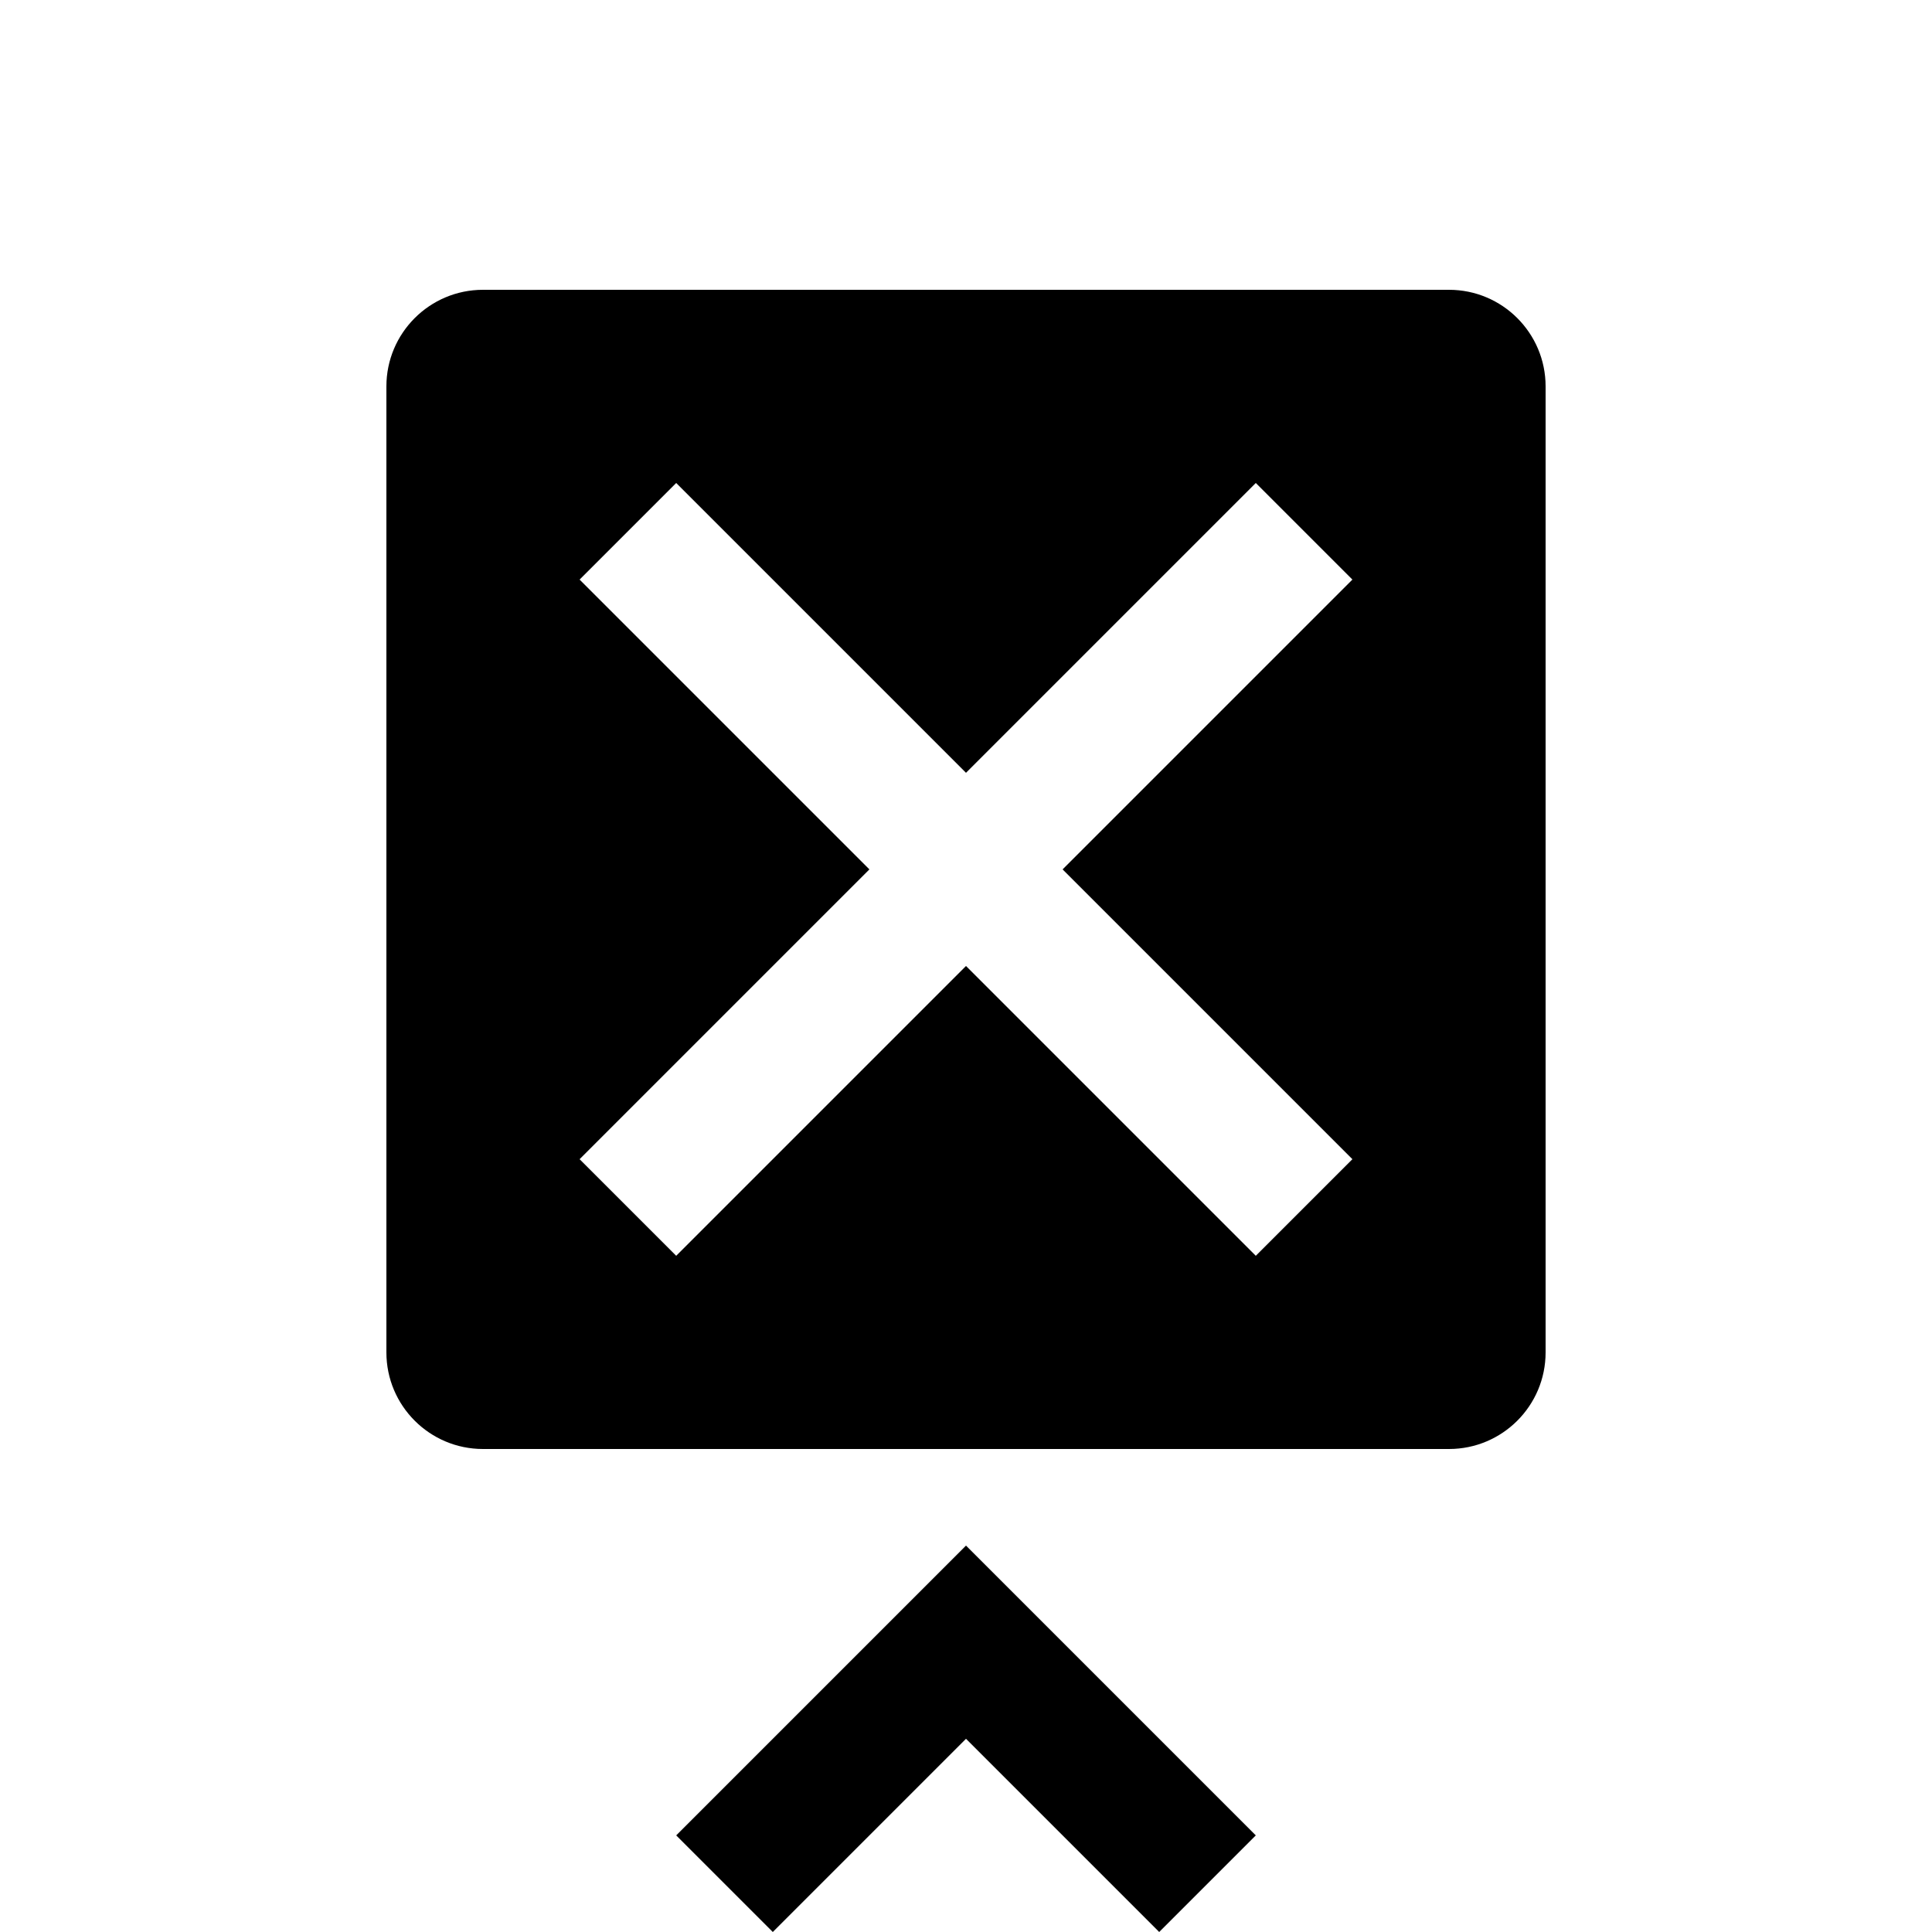 <?xml version="1.0" encoding="utf-8"?>
<!-- Generator: Adobe Illustrator 27.4.0, SVG Export Plug-In . SVG Version: 6.00 Build 0)  -->
<svg version="1.1" xmlns="http://www.w3.org/2000/svg" xmlns:xlink="http://www.w3.org/1999/xlink" x="0px" y="0px"
	 viewBox="0 0 96 96" style="enable-background:new 0 0 96 96;" xml:space="preserve">
<style type="text/css">
	.st0{fill-rule:evenodd;clip-rule:evenodd;}
</style>
<g id="Layer_1">
	<polygon class="st0" points="48,76.8 33.6,91.2 38.4,96 48,86.4 57.6,96 62.4,91.2 	"/>
</g>
<g id="Layer_2">
	<path class="st0" d="M72,14.4H24c-2.65,0-4.8,2.15-4.8,4.8V67.2c0,2.65,2.15,4.8,4.8,4.8H72c2.65,0,4.8-2.15,4.8-4.8V19.2
		C76.8,16.55,74.65,14.4,72,14.4z M67.2,57.6l-4.8,4.8L48,48L33.6,62.4l-4.8-4.8l14.4-14.4L28.8,28.8l4.8-4.8L48,38.4L62.4,24
		l4.8,4.8L52.8,43.2L67.2,57.6z"/>
</g>
</svg>
